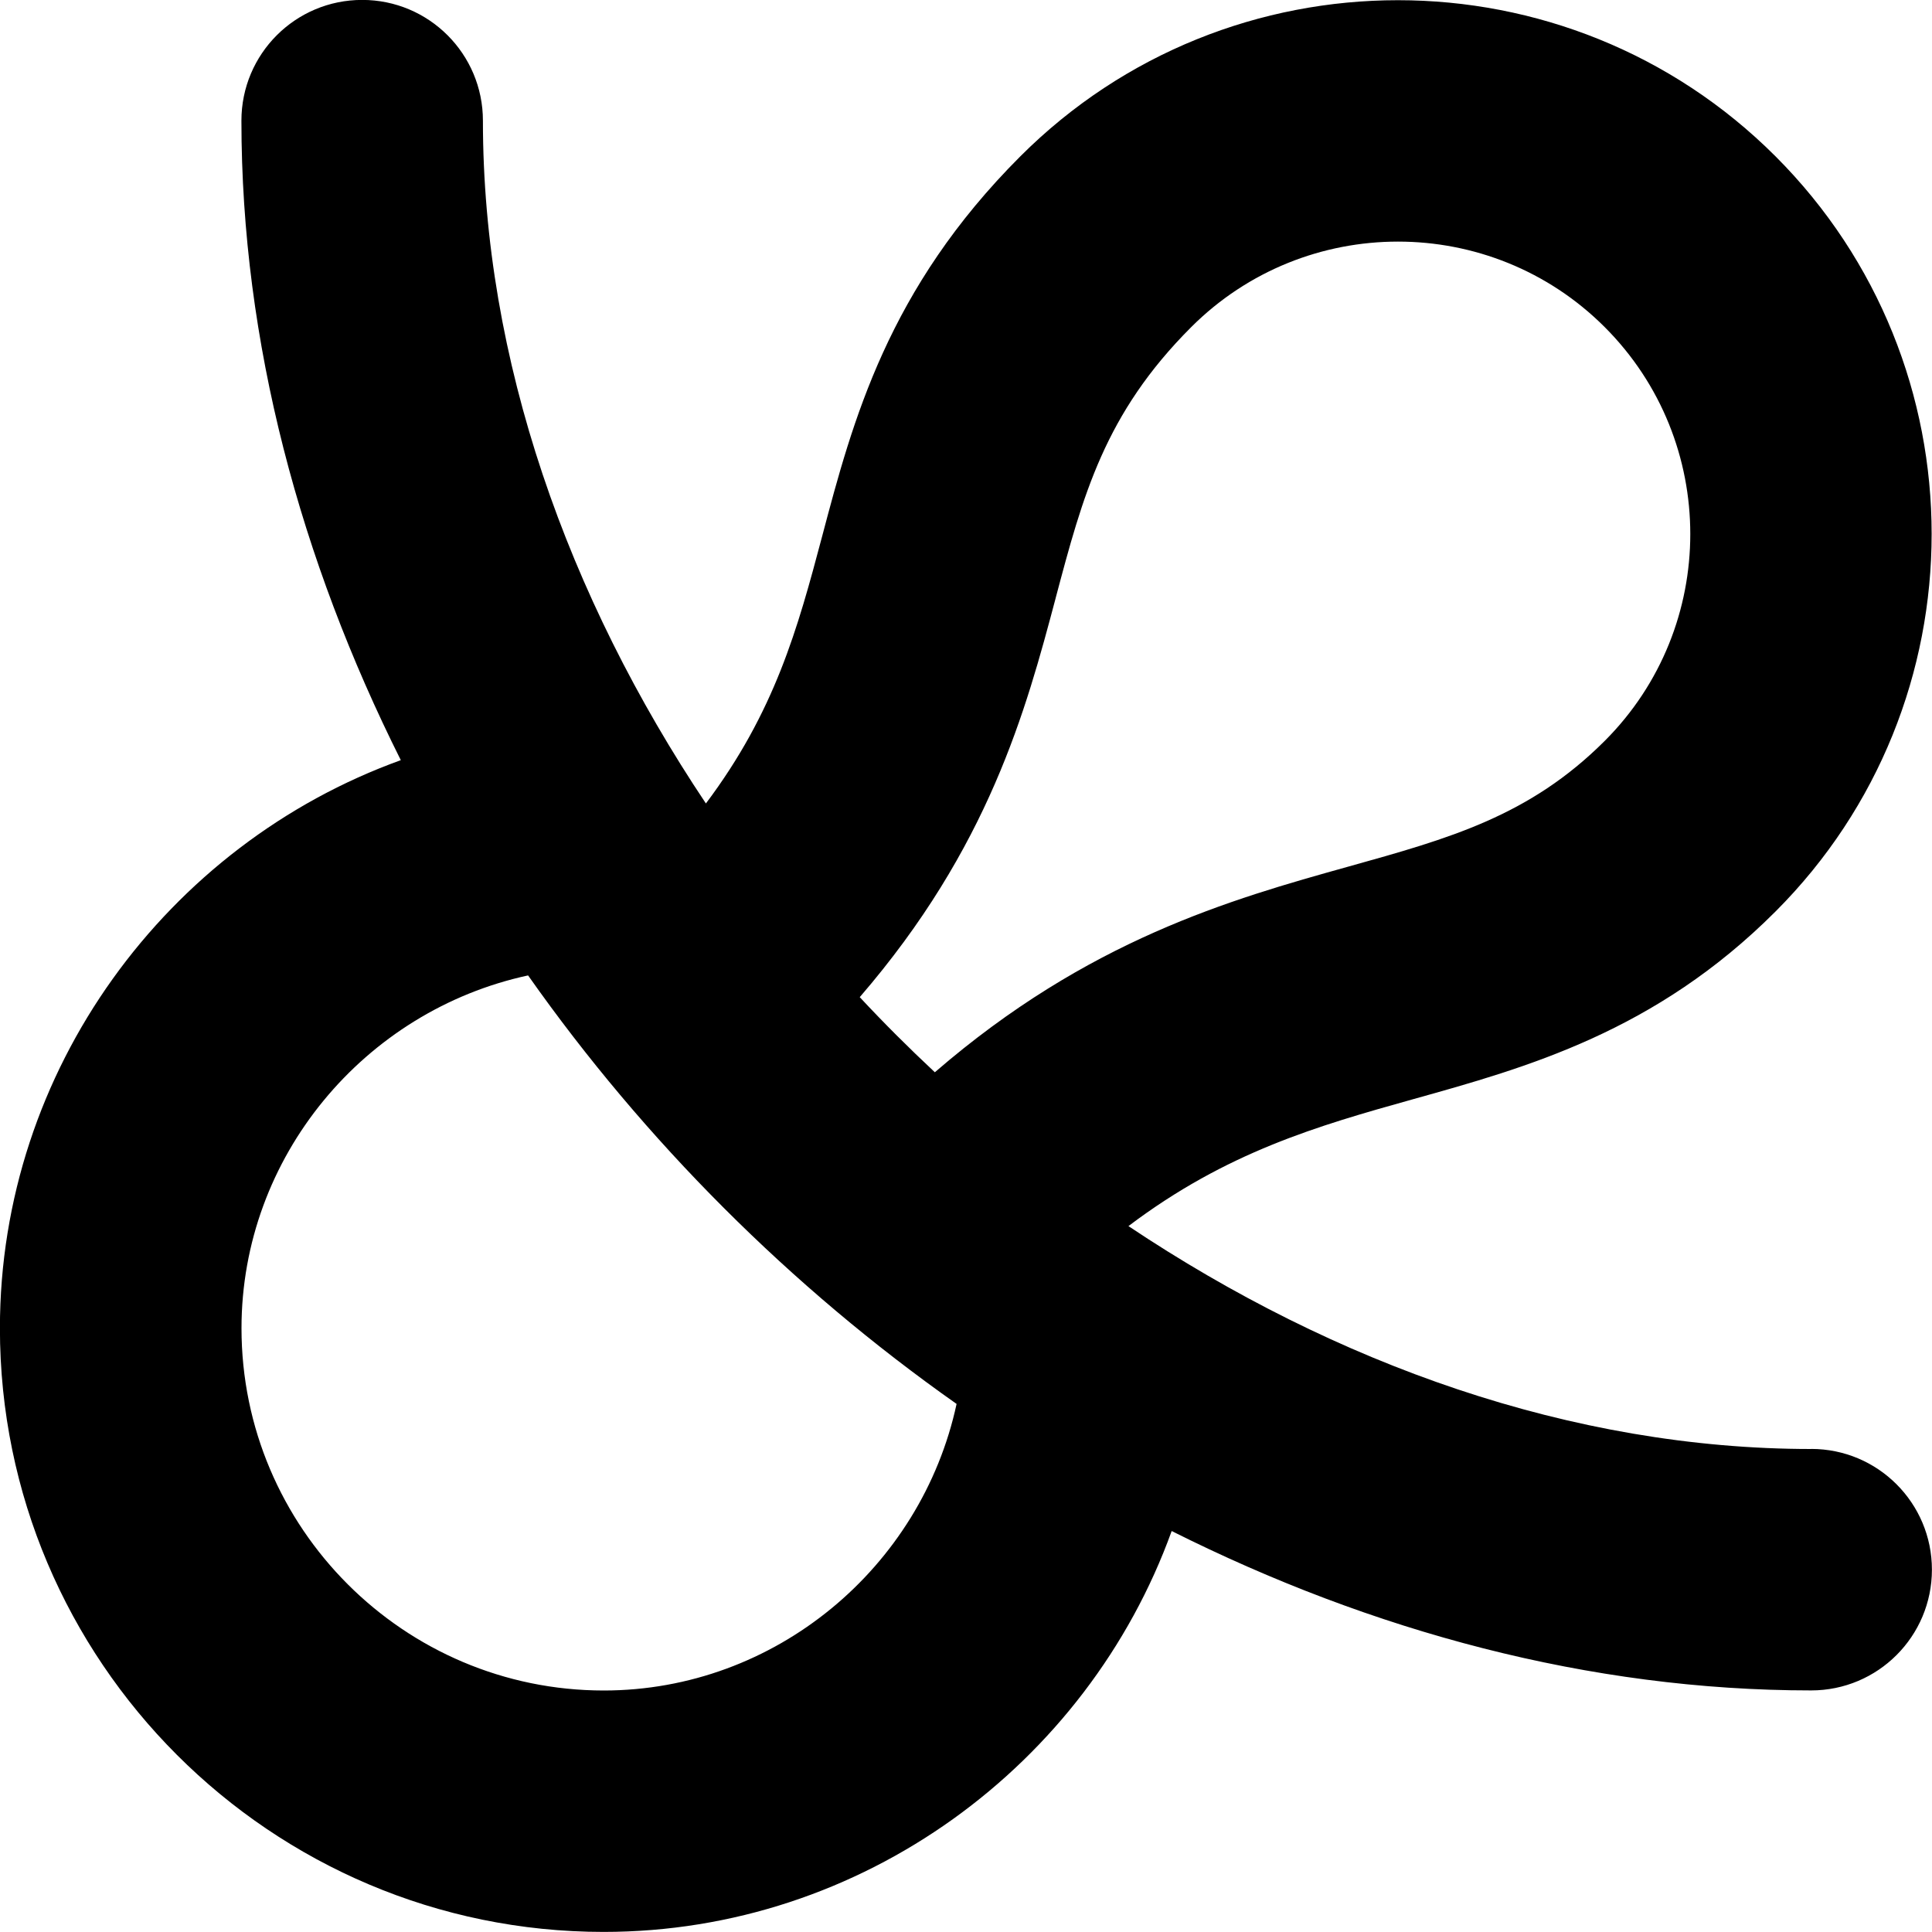 <svg id="Layer_1" viewBox="0 0 24 24" xmlns="http://www.w3.org/2000/svg" data-name="Layer 1"><path d="m22.5 18c-2.971 0-5.914-1.053-8.482-2.769 1.218-.92 2.351-1.245 3.535-1.576 1.412-.394 3.012-.839 4.503-2.332 2.586-2.586 2.586-6.794 0-9.381-2.586-2.586-6.795-2.586-9.381 0-1.647 1.647-2.081 3.28-2.462 4.72-.305 1.15-.587 2.178-1.444 3.319-1.716-2.567-2.77-5.511-2.77-8.482 0-.829-.671-1.5-1.5-1.5s-1.5.671-1.5 1.5c0 2.754.735 5.458 1.98 7.944-2.904 1.048-4.98 3.846-4.98 7.056 0 4.136 3.364 7.5 7.5 7.5 3.209 0 6.008-2.076 7.056-4.98 2.486 1.246 5.19 1.98 7.944 1.98.829 0 1.5-.672 1.5-1.5s-.671-1.5-1.5-1.5zm-9.387-10.568c.34-1.28.608-2.292 1.684-3.368 1.417-1.417 3.722-1.417 5.138 0s1.417 3.722 0 5.139c-.935.935-1.929 1.212-3.188 1.563-1.456.406-3.233.91-5.134 2.554-.322-.301-.633-.611-.933-.933 1.604-1.859 2.063-3.56 2.433-4.954zm-5.613 13.568c-2.481 0-4.5-2.019-4.5-4.5 0-2.13 1.527-3.944 3.56-4.383 1.448 2.057 3.266 3.875 5.323 5.323-.438 2.033-2.253 3.56-4.383 3.56z"/></svg>